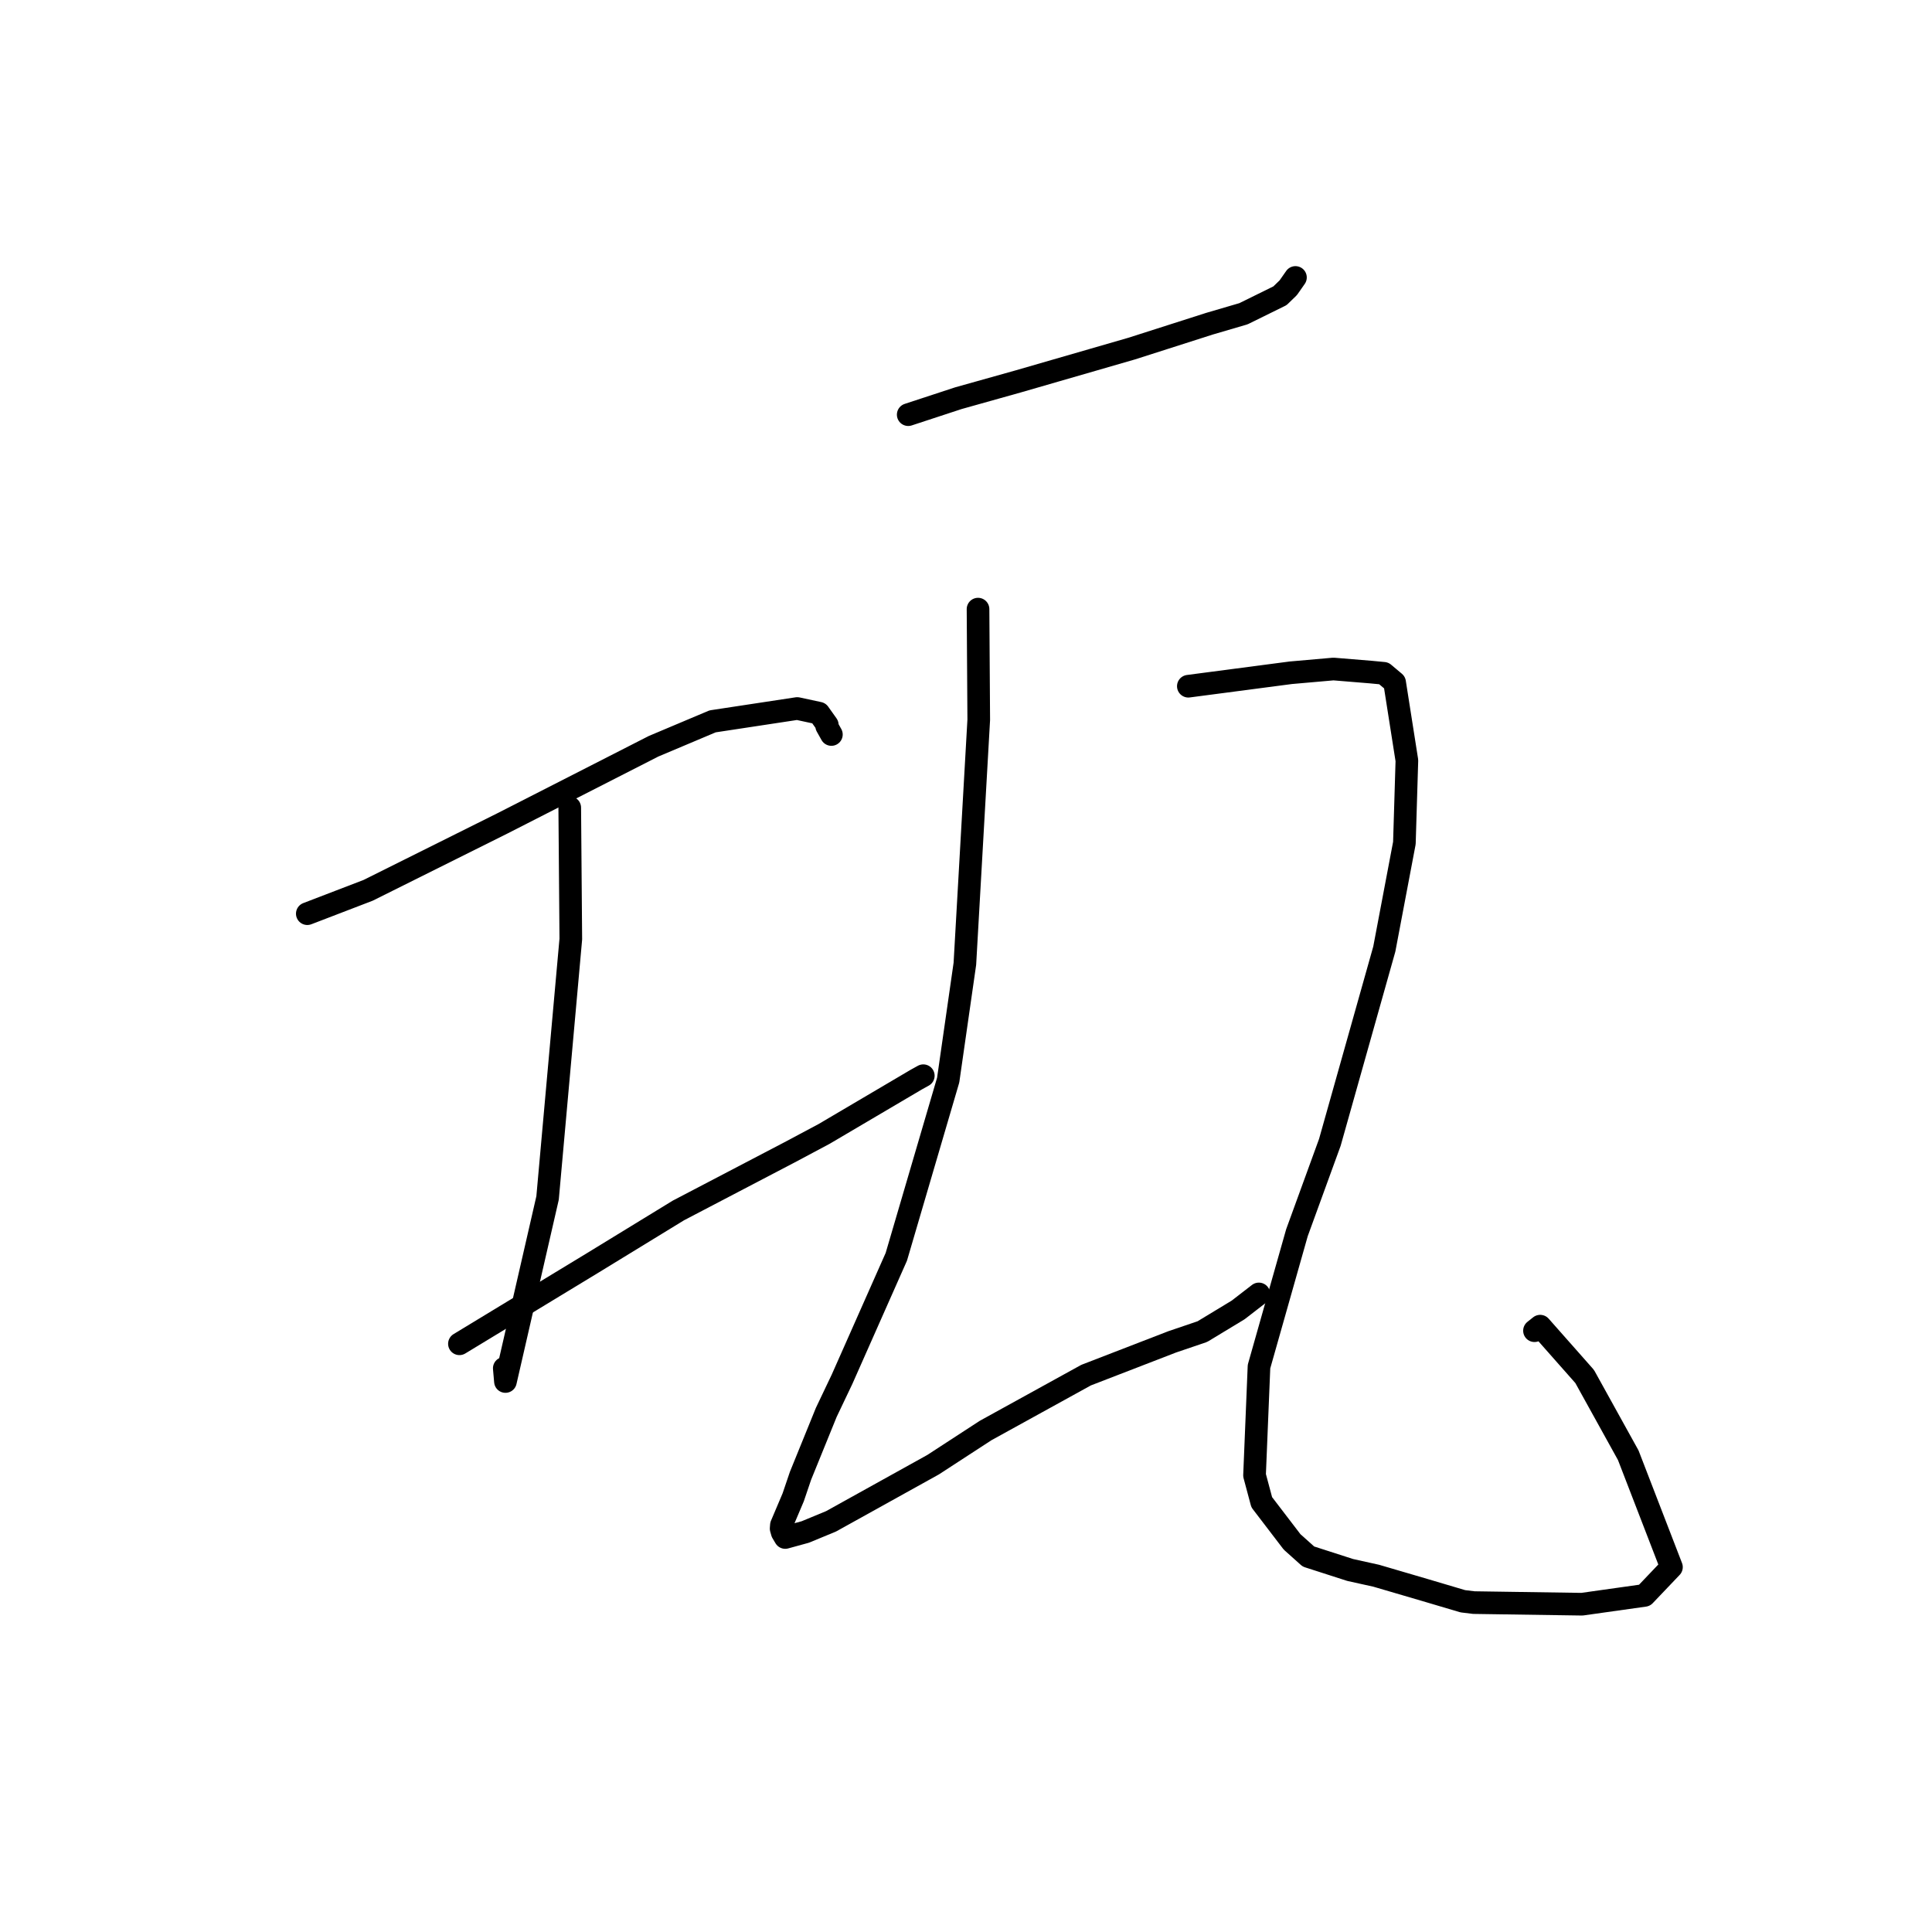 <?xml version="1.0" standalone="no"?>
    <svg width="256" height="256" xmlns="http://www.w3.org/2000/svg" version="1.1">
    <polyline stroke="black" stroke-width="3" stroke-linecap="round" fill="transparent" stroke-linejoin="round" points="40.719 121.067 48.78 117.973 66.574 109.102 86.603 98.882 94.424 95.584 105.639 93.881 108.514 94.5 109.62 96.056 109.536 96.206 109.983 97.003 110.163 97.325 " />
        <polyline stroke="black" stroke-width="3" stroke-linecap="round" fill="transparent" stroke-linejoin="round" points="75.494 107.021 75.635 124.431 72.556 158.738 66.974 183.056 66.82 181.304 " />
        <polyline stroke="black" stroke-width="3" stroke-linecap="round" fill="transparent" stroke-linejoin="round" points="60.877 178.059 78.536 167.341 89.891 160.391 104.558 152.723 109.191 150.255 121.402 143.058 122.342 142.537 " />
        <polyline stroke="black" stroke-width="3" stroke-linecap="round" fill="transparent" stroke-linejoin="round" points="120.343 54.945 126.988 52.763 134.882 50.549 149.963 46.187 160.281 42.887 164.763 41.574 169.602 39.191 170.704 38.124 171.459 37.044 171.654 36.765 " />
        <polyline stroke="black" stroke-width="3" stroke-linecap="round" fill="transparent" stroke-linejoin="round" points="129.594 80.713 129.689 95.375 127.851 127.708 125.638 143.122 118.768 166.532 111.578 182.753 109.486 187.147 106.072 195.549 105.104 198.401 103.541 202.087 103.504 202.54 103.65 203.057 103.985 203.62 104.048 203.726 106.708 202.995 110.118 201.585 123.638 194.081 130.603 189.548 143.909 182.214 155.331 177.799 159.319 176.445 164.058 173.576 166.639 171.581 166.805 171.453 " />
        <polyline stroke="black" stroke-width="3" stroke-linecap="round" fill="transparent" stroke-linejoin="round" points="157.461 90.927 171.04 89.144 176.691 88.648 181.642 89.054 183.356 89.217 184.793 90.425 186.42 100.773 186.089 111.702 183.427 125.755 176.211 151.372 171.852 163.341 166.824 181.079 166.232 195.487 167.185 199.05 171.205 204.307 173.373 206.248 178.903 208.029 182.355 208.793 188.726 210.661 193.83 212.174 195.298 212.353 209.621 212.566 217.906 211.398 221.476 207.651 215.753 192.828 209.975 182.391 204.082 175.724 203.327 176.325 " />
        </svg>
